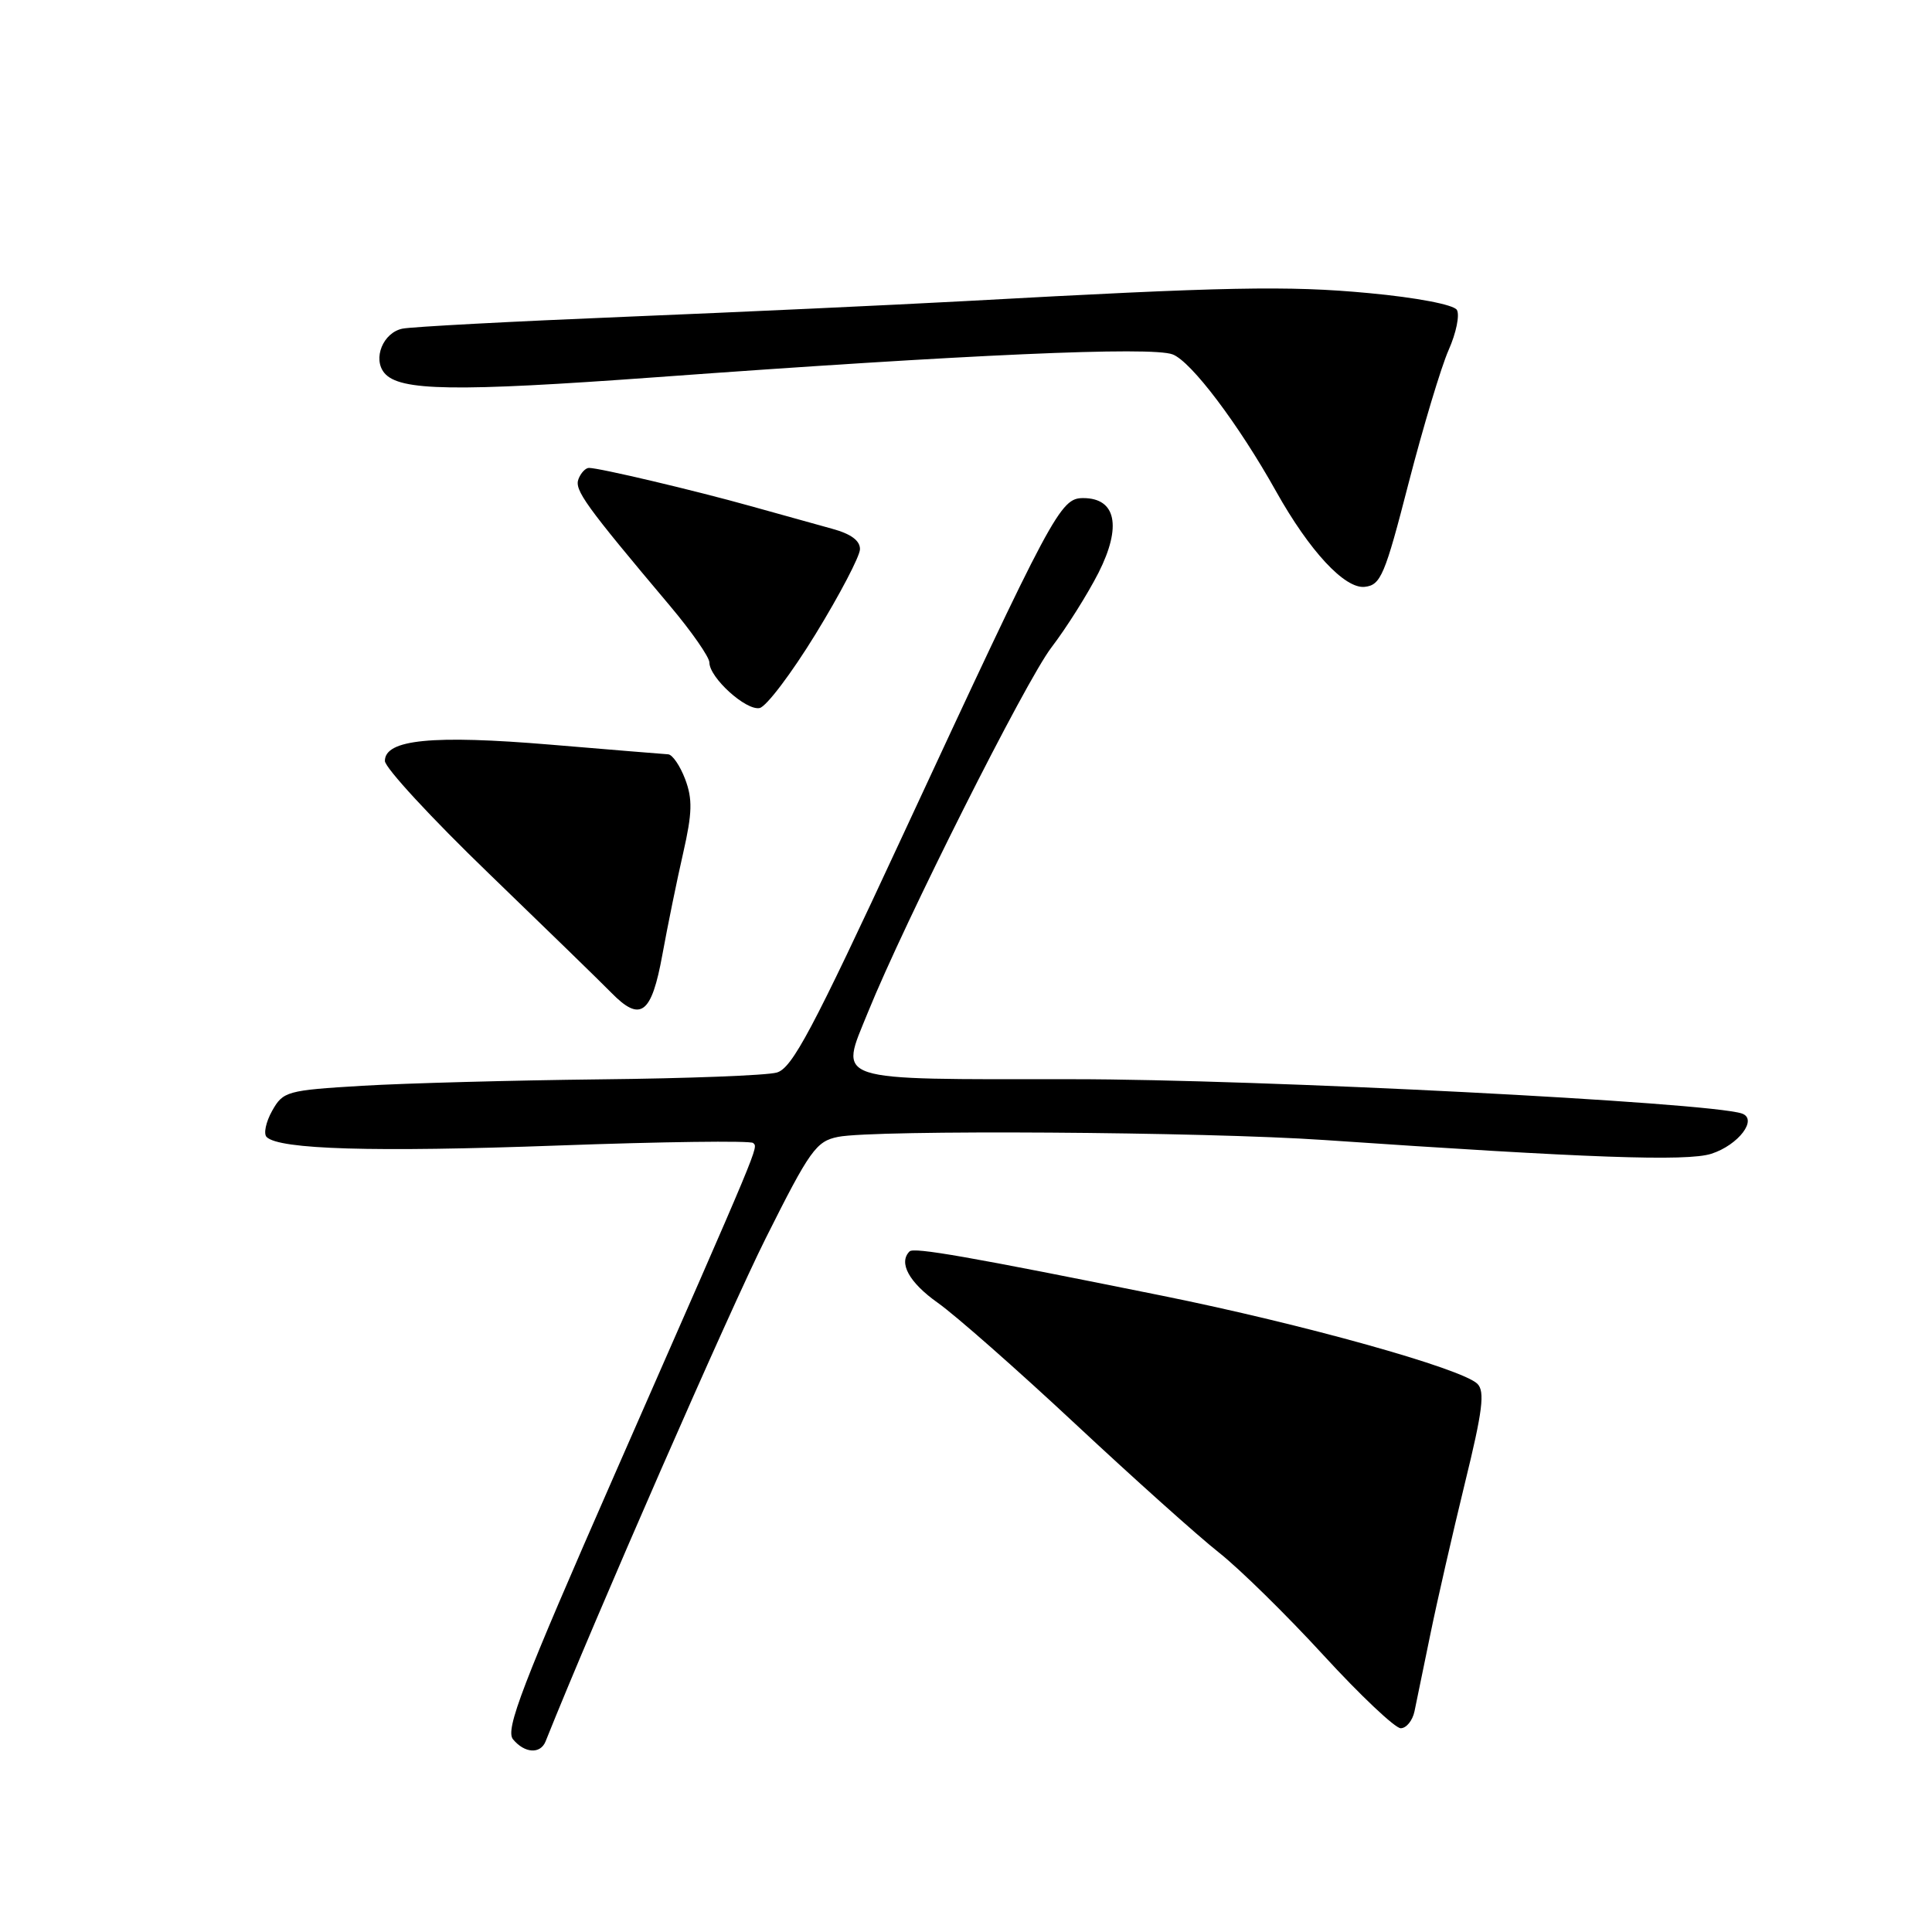 <?xml version="1.0" encoding="UTF-8" standalone="no"?>
<!DOCTYPE svg PUBLIC "-//W3C//DTD SVG 1.1//EN" "http://www.w3.org/Graphics/SVG/1.1/DTD/svg11.dtd" >
<svg xmlns="http://www.w3.org/2000/svg" xmlns:xlink="http://www.w3.org/1999/xlink" version="1.1" viewBox="0 0 256 256">
 <g >
 <path fill="currentColor"
d=" M 72.29 230.75 C 78.82 214.42 96.66 173.66 101.47 164.06 C 107.33 152.36 108.15 151.22 111.06 150.64 C 115.85 149.68 159.55 149.96 175.50 151.06 C 210.32 153.44 223.54 153.92 226.76 152.88 C 230.37 151.72 232.98 148.27 230.79 147.54 C 226.31 146.05 166.80 143.00 142.12 143.00 C 109.83 143.00 111.23 143.46 115.00 134.15 C 119.87 122.13 135.89 90.27 139.32 85.79 C 141.30 83.20 144.11 78.74 145.56 75.89 C 148.66 69.76 147.89 66.00 143.53 66.00 C 140.49 66.00 139.57 67.72 119.49 110.97 C 107.63 136.52 104.96 141.56 102.92 142.12 C 101.59 142.50 91.05 142.90 79.50 143.02 C 67.95 143.15 53.79 143.53 48.03 143.87 C 38.00 144.47 37.51 144.61 36.06 147.19 C 35.23 148.67 34.90 150.24 35.33 150.66 C 36.98 152.31 49.50 152.68 73.85 151.79 C 87.79 151.28 99.46 151.13 99.79 151.45 C 100.46 152.13 101.09 150.63 81.51 195.22 C 69.14 223.41 66.92 229.20 67.98 230.47 C 69.51 232.32 71.60 232.46 72.29 230.75 Z  M 187.43 226.75 C 187.68 225.51 188.63 220.90 189.54 216.50 C 190.44 212.10 192.50 203.12 194.10 196.55 C 196.46 186.94 196.78 184.36 195.76 183.36 C 193.69 181.33 172.68 175.46 154.00 171.69 C 128.40 166.52 121.10 165.24 120.52 165.82 C 119.02 167.31 120.46 169.94 124.25 172.62 C 126.59 174.27 134.80 181.50 142.50 188.69 C 150.20 195.88 158.75 203.54 161.50 205.71 C 164.25 207.88 170.49 214.01 175.37 219.33 C 180.25 224.65 184.86 229.00 185.60 229.00 C 186.35 229.00 187.17 227.99 187.43 226.75 Z  M 87.77 126.49 C 88.47 122.65 89.71 116.57 90.53 113.00 C 91.73 107.72 91.78 105.88 90.79 103.25 C 90.11 101.46 89.10 99.98 88.53 99.95 C 87.96 99.92 80.95 99.34 72.94 98.67 C 57.31 97.36 51.00 97.98 51.00 100.83 C 51.00 101.72 57.19 108.43 64.75 115.72 C 72.31 123.02 79.62 130.13 80.98 131.52 C 84.87 135.50 86.33 134.42 87.77 126.49 Z  M 108.08 84.00 C 111.28 78.78 113.92 73.73 113.95 72.79 C 113.98 71.64 112.76 70.74 110.25 70.06 C 108.19 69.49 103.35 68.15 99.50 67.07 C 92.03 64.98 79.42 62.00 78.04 62.00 C 77.59 62.00 76.96 62.67 76.65 63.48 C 76.09 64.92 77.54 66.94 88.75 80.25 C 91.64 83.68 94.00 87.07 94.00 87.79 C 94.00 89.79 98.84 94.18 100.65 93.82 C 101.54 93.64 104.88 89.22 108.08 84.00 Z  M 186.65 64.00 C 188.57 56.58 190.95 48.64 191.95 46.38 C 192.96 44.11 193.44 41.72 193.04 41.06 C 192.61 40.37 187.72 39.43 181.40 38.84 C 170.66 37.83 162.51 37.99 128.00 39.89 C 118.38 40.41 98.12 41.35 83.00 41.97 C 67.88 42.59 54.52 43.30 53.32 43.55 C 50.76 44.08 49.36 47.52 50.93 49.42 C 52.93 51.82 60.20 51.93 87.00 49.98 C 128.18 46.97 152.59 45.89 155.38 46.96 C 157.84 47.89 164.11 56.20 169.10 65.13 C 173.52 73.02 178.20 78.06 180.84 77.76 C 182.96 77.52 183.50 76.25 186.65 64.00 Z "/>
</g>
</svg>